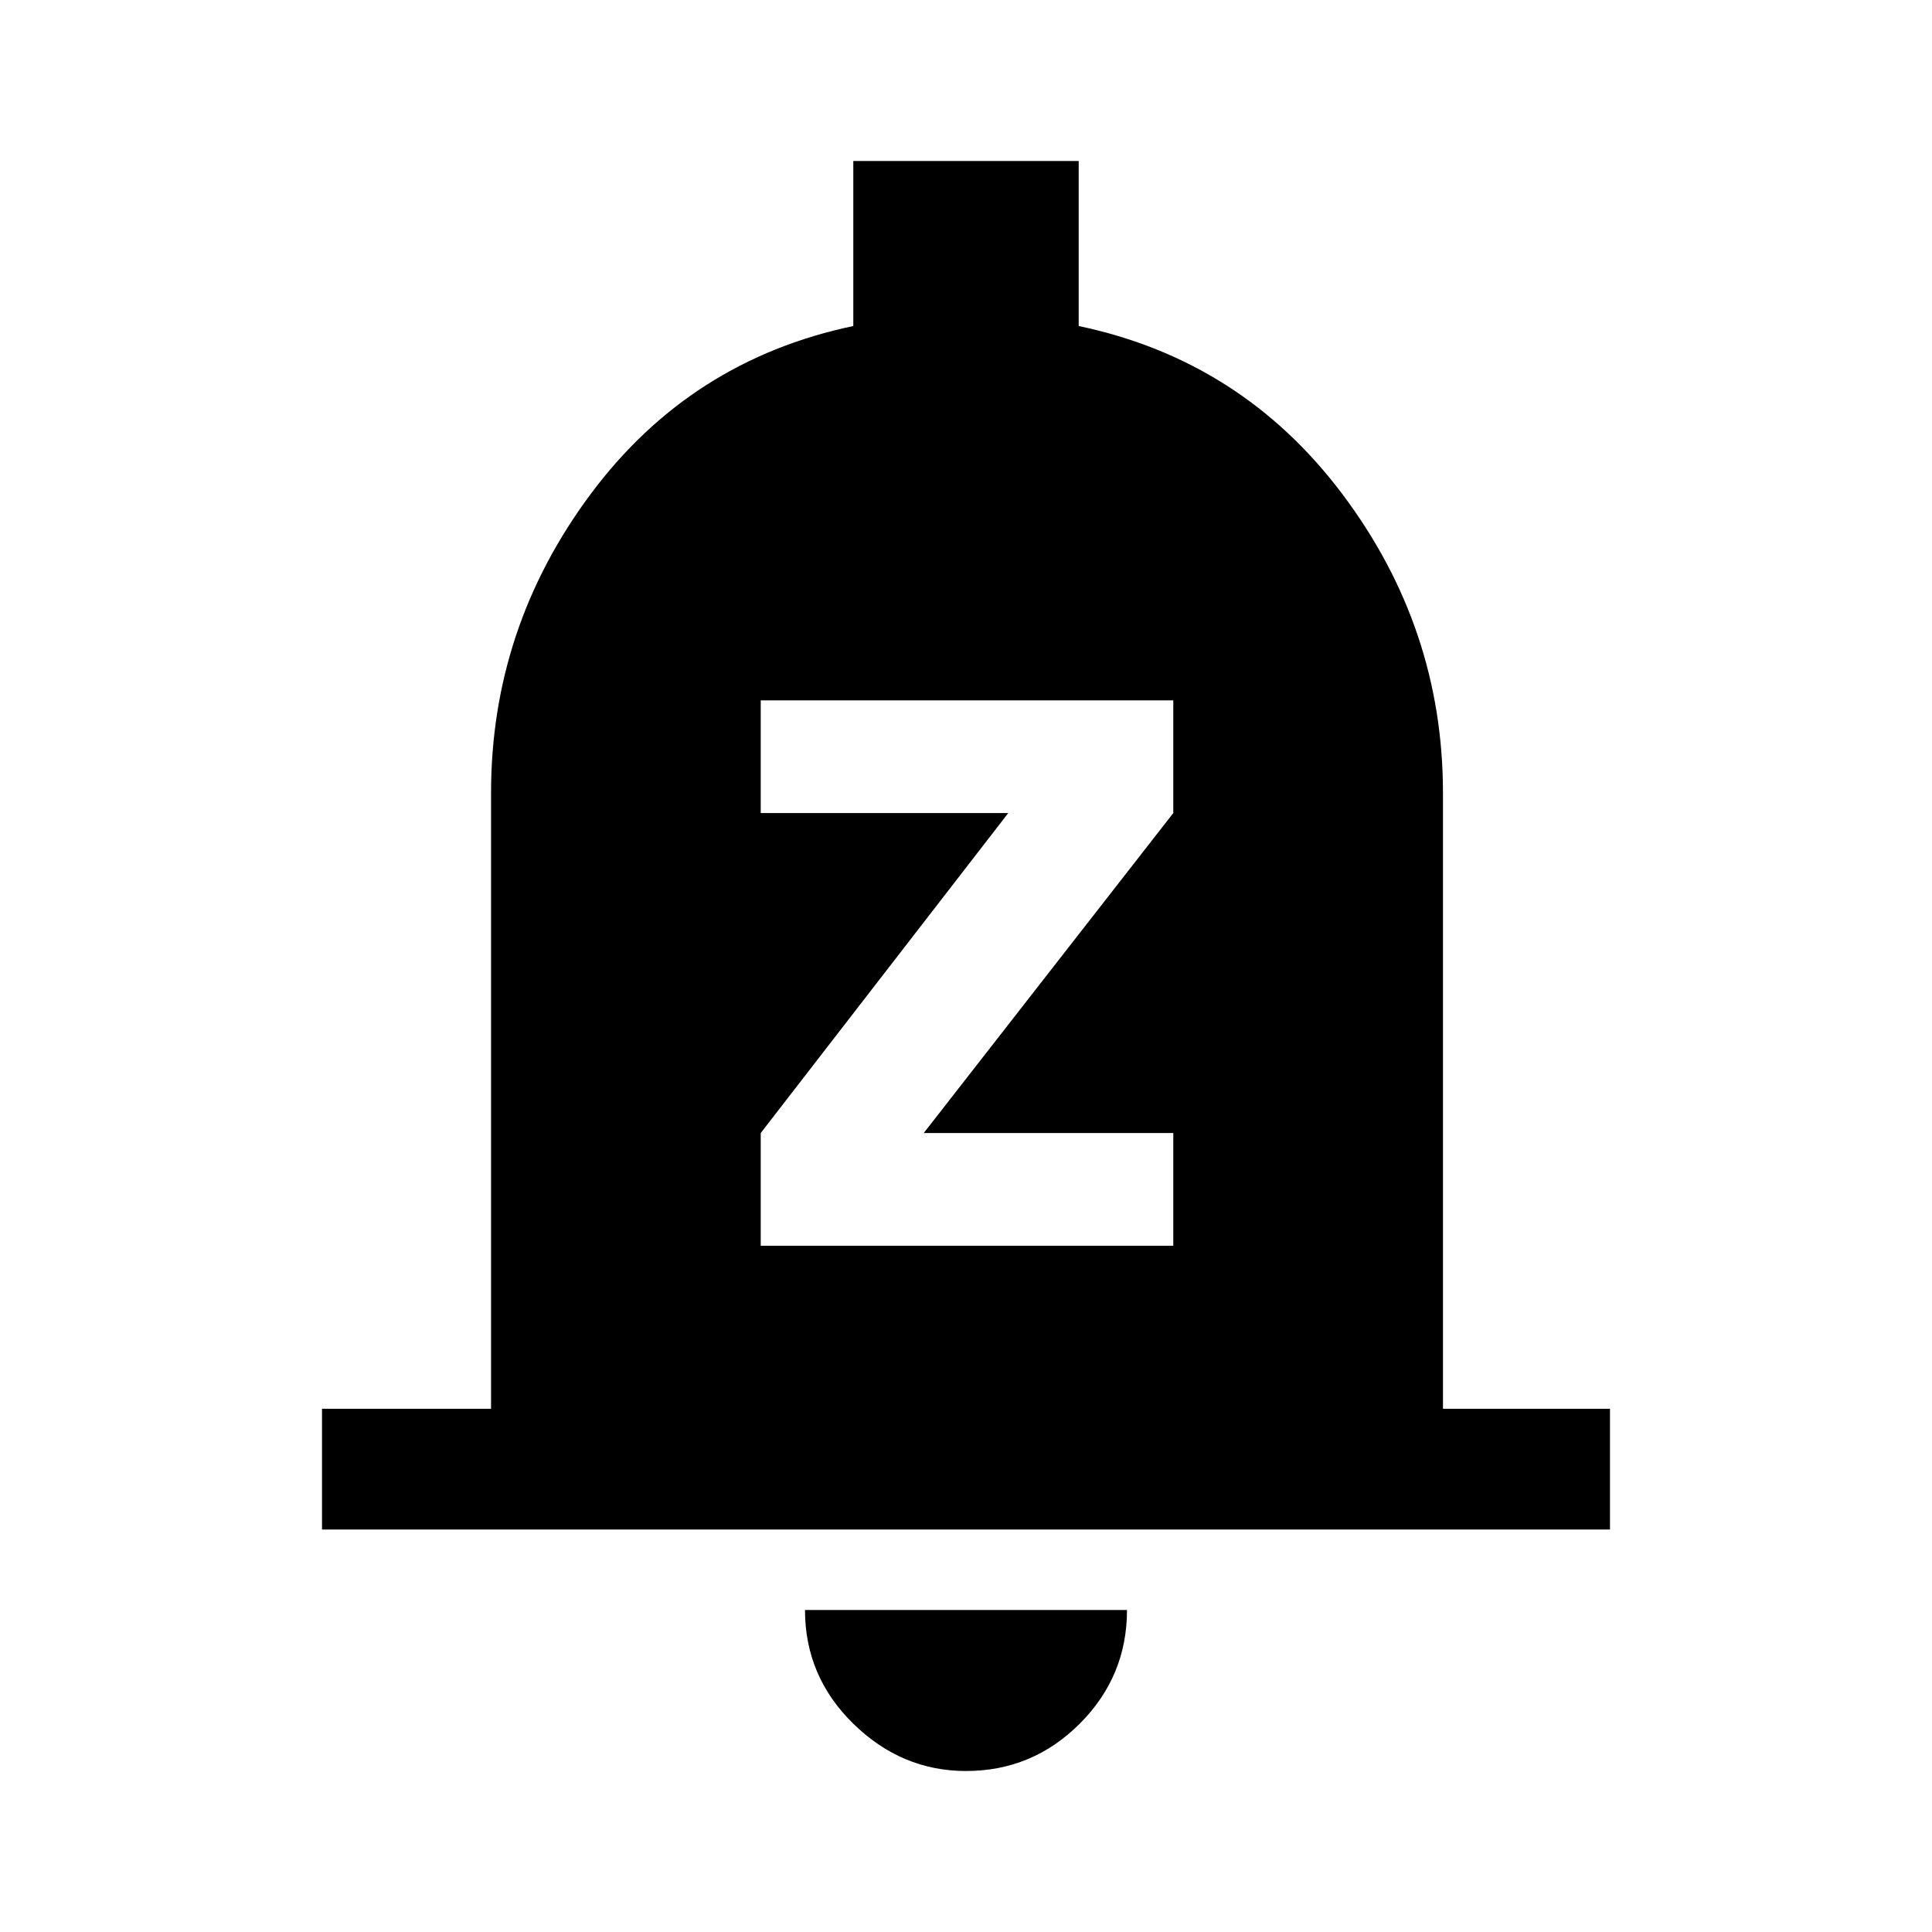 <svg xmlns="http://www.w3.org/2000/svg" height="48" width="48"><path d="M18.9 30.95H29.15V28.15H22.95L29.15 20.2V17.4H18.9V20.2H25.05L18.9 28.15ZM8 38V35H12.2V19.7Q12.2 15.6 14.675 12.275Q17.15 8.95 21.2 8.1V4H26.8V8.1Q30.85 8.95 33.35 12.275Q35.85 15.6 35.85 19.7V35H40V38ZM24 44Q22.4 44 21.2 42.825Q20 41.65 20 40H28Q28 41.65 26.825 42.825Q25.65 44 24 44Z"/></svg>